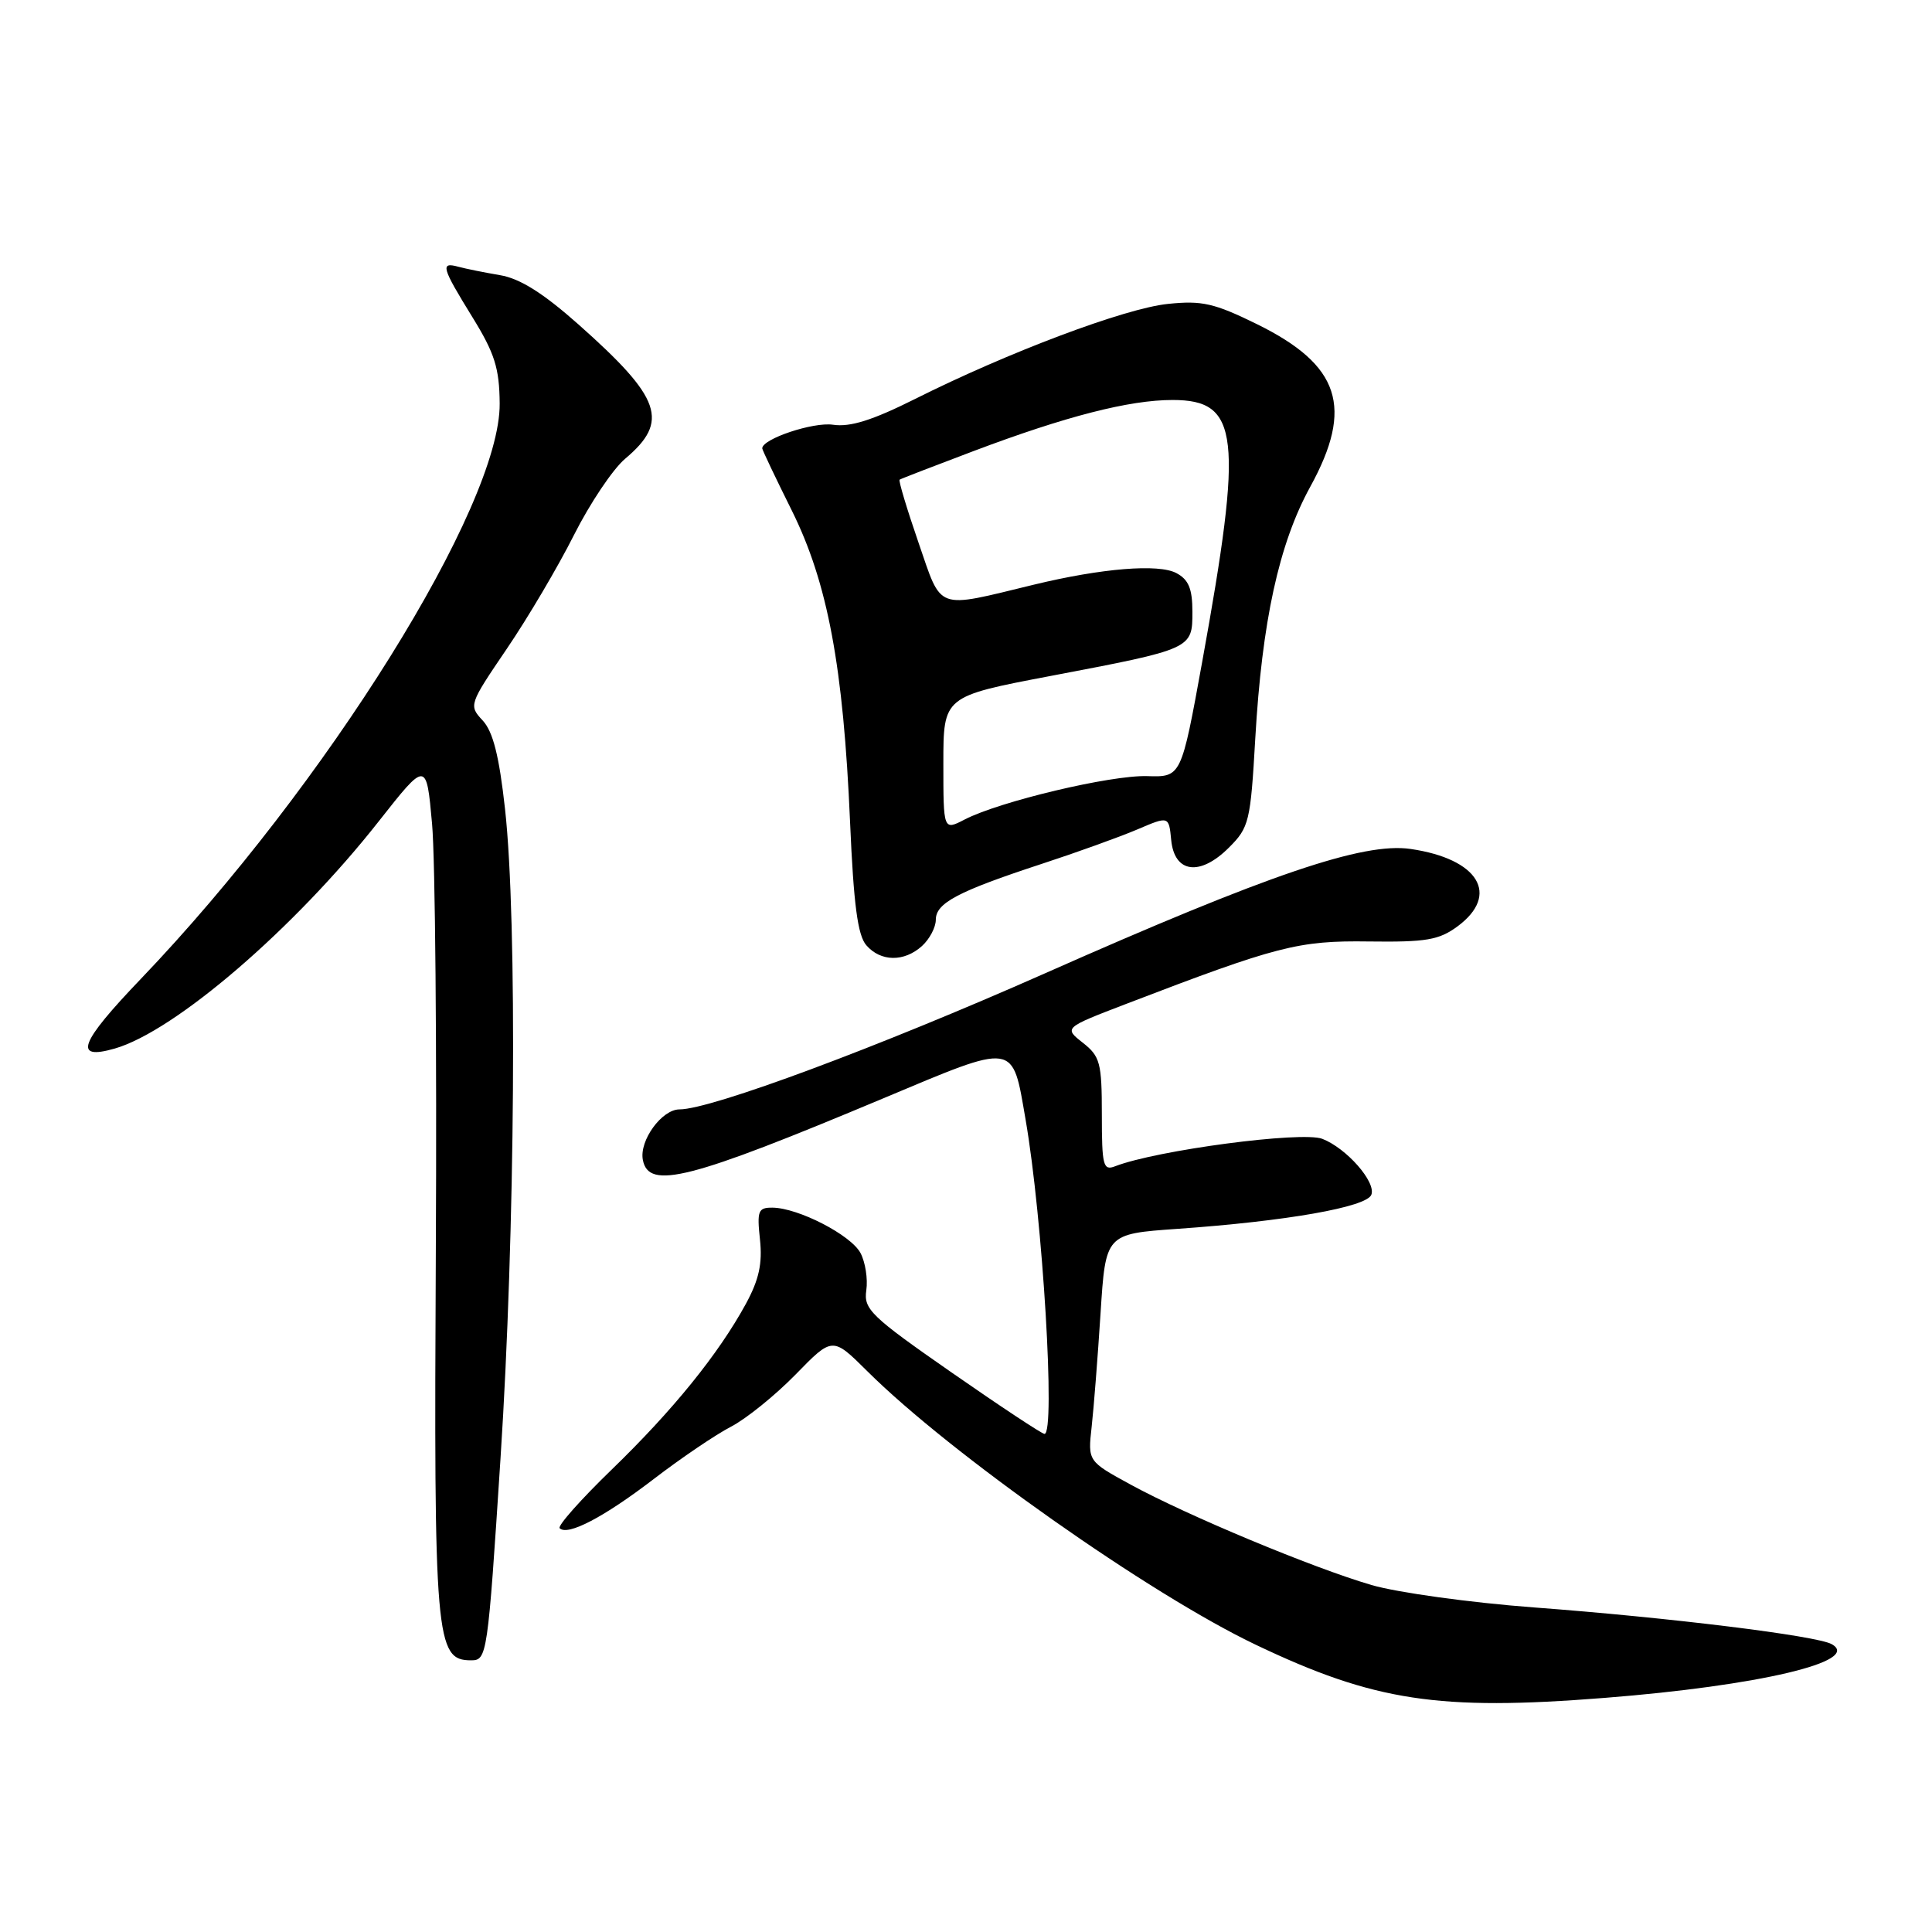 <?xml version="1.0" encoding="UTF-8" standalone="no"?>
<!DOCTYPE svg PUBLIC "-//W3C//DTD SVG 1.1//EN" "http://www.w3.org/Graphics/SVG/1.1/DTD/svg11.dtd" >
<svg xmlns="http://www.w3.org/2000/svg" xmlns:xlink="http://www.w3.org/1999/xlink" version="1.1" viewBox="0 0 256 256">
 <g >
 <path fill="currentColor"
d=" M 212.60 224.98 C 233.07 223.37 246.77 220.13 242.71 217.86 C 240.72 216.74 221.25 214.34 203.22 212.99 C 194.82 212.36 185.14 211.02 181.72 210.02 C 173.93 207.74 157.31 200.81 149.82 196.72 C 144.14 193.62 144.14 193.62 144.65 189.06 C 144.93 186.55 145.46 179.78 145.83 174.00 C 146.50 163.50 146.50 163.50 156.00 162.83 C 170.43 161.82 181.08 159.95 181.71 158.31 C 182.36 156.63 178.43 152.15 175.21 150.90 C 172.50 149.86 153.27 152.40 147.75 154.54 C 146.18 155.15 146.00 154.45 146.00 147.68 C 146.00 140.82 145.77 139.97 143.48 138.17 C 140.97 136.19 140.97 136.19 149.23 133.02 C 169.28 125.33 172.03 124.62 181.38 124.75 C 188.98 124.85 190.67 124.56 193.13 122.75 C 198.80 118.55 195.92 113.80 186.90 112.49 C 180.64 111.58 168.11 115.84 138.47 128.97 C 116.41 138.74 94.23 147.00 90.04 147.00 C 87.69 147.00 84.69 151.13 85.18 153.69 C 85.95 157.70 91.31 156.33 117.03 145.54 C 134.73 138.11 134.11 138.02 135.89 148.32 C 138.17 161.47 139.88 190.00 138.40 190.00 C 138.07 190.00 132.53 186.34 126.09 181.86 C 115.38 174.41 114.42 173.48 114.79 170.97 C 115.01 169.46 114.66 167.24 114.02 166.03 C 112.74 163.64 105.79 160.06 102.37 160.02 C 100.46 160.00 100.29 160.43 100.70 164.25 C 101.04 167.43 100.57 169.57 98.83 172.77 C 95.20 179.42 89.19 186.85 81.06 194.72 C 76.96 198.69 73.85 202.19 74.16 202.50 C 75.22 203.55 80.02 201.04 86.61 195.99 C 90.23 193.21 94.84 190.09 96.85 189.05 C 98.86 188.01 102.71 184.90 105.41 182.14 C 110.31 177.11 110.31 177.11 114.91 181.68 C 125.87 192.59 152.42 211.29 166.44 217.96 C 182.10 225.42 190.62 226.72 212.60 224.98 Z  M 66.32 193.25 C 68.27 163.33 68.56 121.95 66.92 107.21 C 66.14 100.15 65.33 96.95 63.96 95.47 C 62.10 93.47 62.14 93.35 67.14 85.99 C 69.93 81.89 73.94 75.10 76.05 70.90 C 78.16 66.71 81.21 62.16 82.82 60.80 C 88.73 55.83 87.67 52.77 76.64 42.98 C 71.97 38.84 68.90 36.90 66.25 36.46 C 64.19 36.11 61.71 35.61 60.75 35.35 C 58.31 34.68 58.51 35.40 62.58 42.00 C 65.55 46.81 66.17 48.77 66.21 53.46 C 66.33 66.98 43.24 104.02 18.67 129.70 C 10.52 138.21 9.65 140.53 15.20 138.94 C 23.18 136.65 39.02 123.03 50.17 108.85 C 56.50 100.81 56.50 100.81 57.25 109.15 C 57.67 113.74 57.89 139.10 57.75 165.50 C 57.48 217.27 57.71 220.00 62.41 220.00 C 64.54 220.00 64.62 219.50 66.32 193.25 Z  M 122.17 125.35 C 123.18 124.43 124.00 122.87 124.00 121.87 C 124.00 119.66 126.91 118.12 138.00 114.48 C 142.68 112.95 148.39 110.89 150.69 109.91 C 154.88 108.12 154.88 108.12 155.19 111.31 C 155.62 115.70 159.01 116.14 162.84 112.31 C 165.52 109.64 165.70 108.87 166.33 97.86 C 167.22 82.36 169.47 72.04 173.61 64.51 C 179.40 53.97 177.57 48.38 166.57 42.96 C 160.89 40.17 159.27 39.80 154.75 40.27 C 149.07 40.85 133.58 46.68 121.22 52.88 C 115.60 55.69 112.65 56.62 110.38 56.28 C 107.77 55.89 101.00 58.15 101.00 59.41 C 101.00 59.61 102.76 63.31 104.91 67.63 C 109.68 77.24 111.75 88.31 112.64 108.96 C 113.11 119.85 113.65 123.94 114.79 125.25 C 116.70 127.45 119.80 127.49 122.17 125.35 Z  M 125.00 101.16 C 125.00 92.27 125.00 92.27 139.25 89.56 C 158.01 85.99 158.00 85.99 158.00 81.06 C 158.00 78.02 157.50 76.80 155.88 75.94 C 153.53 74.68 146.01 75.29 137.00 77.47 C 123.83 80.66 124.86 81.03 121.70 71.88 C 120.16 67.42 119.04 63.67 119.20 63.56 C 119.37 63.44 123.78 61.74 129.00 59.77 C 141.22 55.16 149.63 53.00 155.37 53.00 C 164.23 53.00 164.75 57.64 159.29 87.74 C 156.52 102.98 156.52 102.98 152.01 102.84 C 147.18 102.69 132.46 106.19 127.82 108.59 C 125.00 110.05 125.00 110.05 125.00 101.16 Z "/>
</g>
</svg>